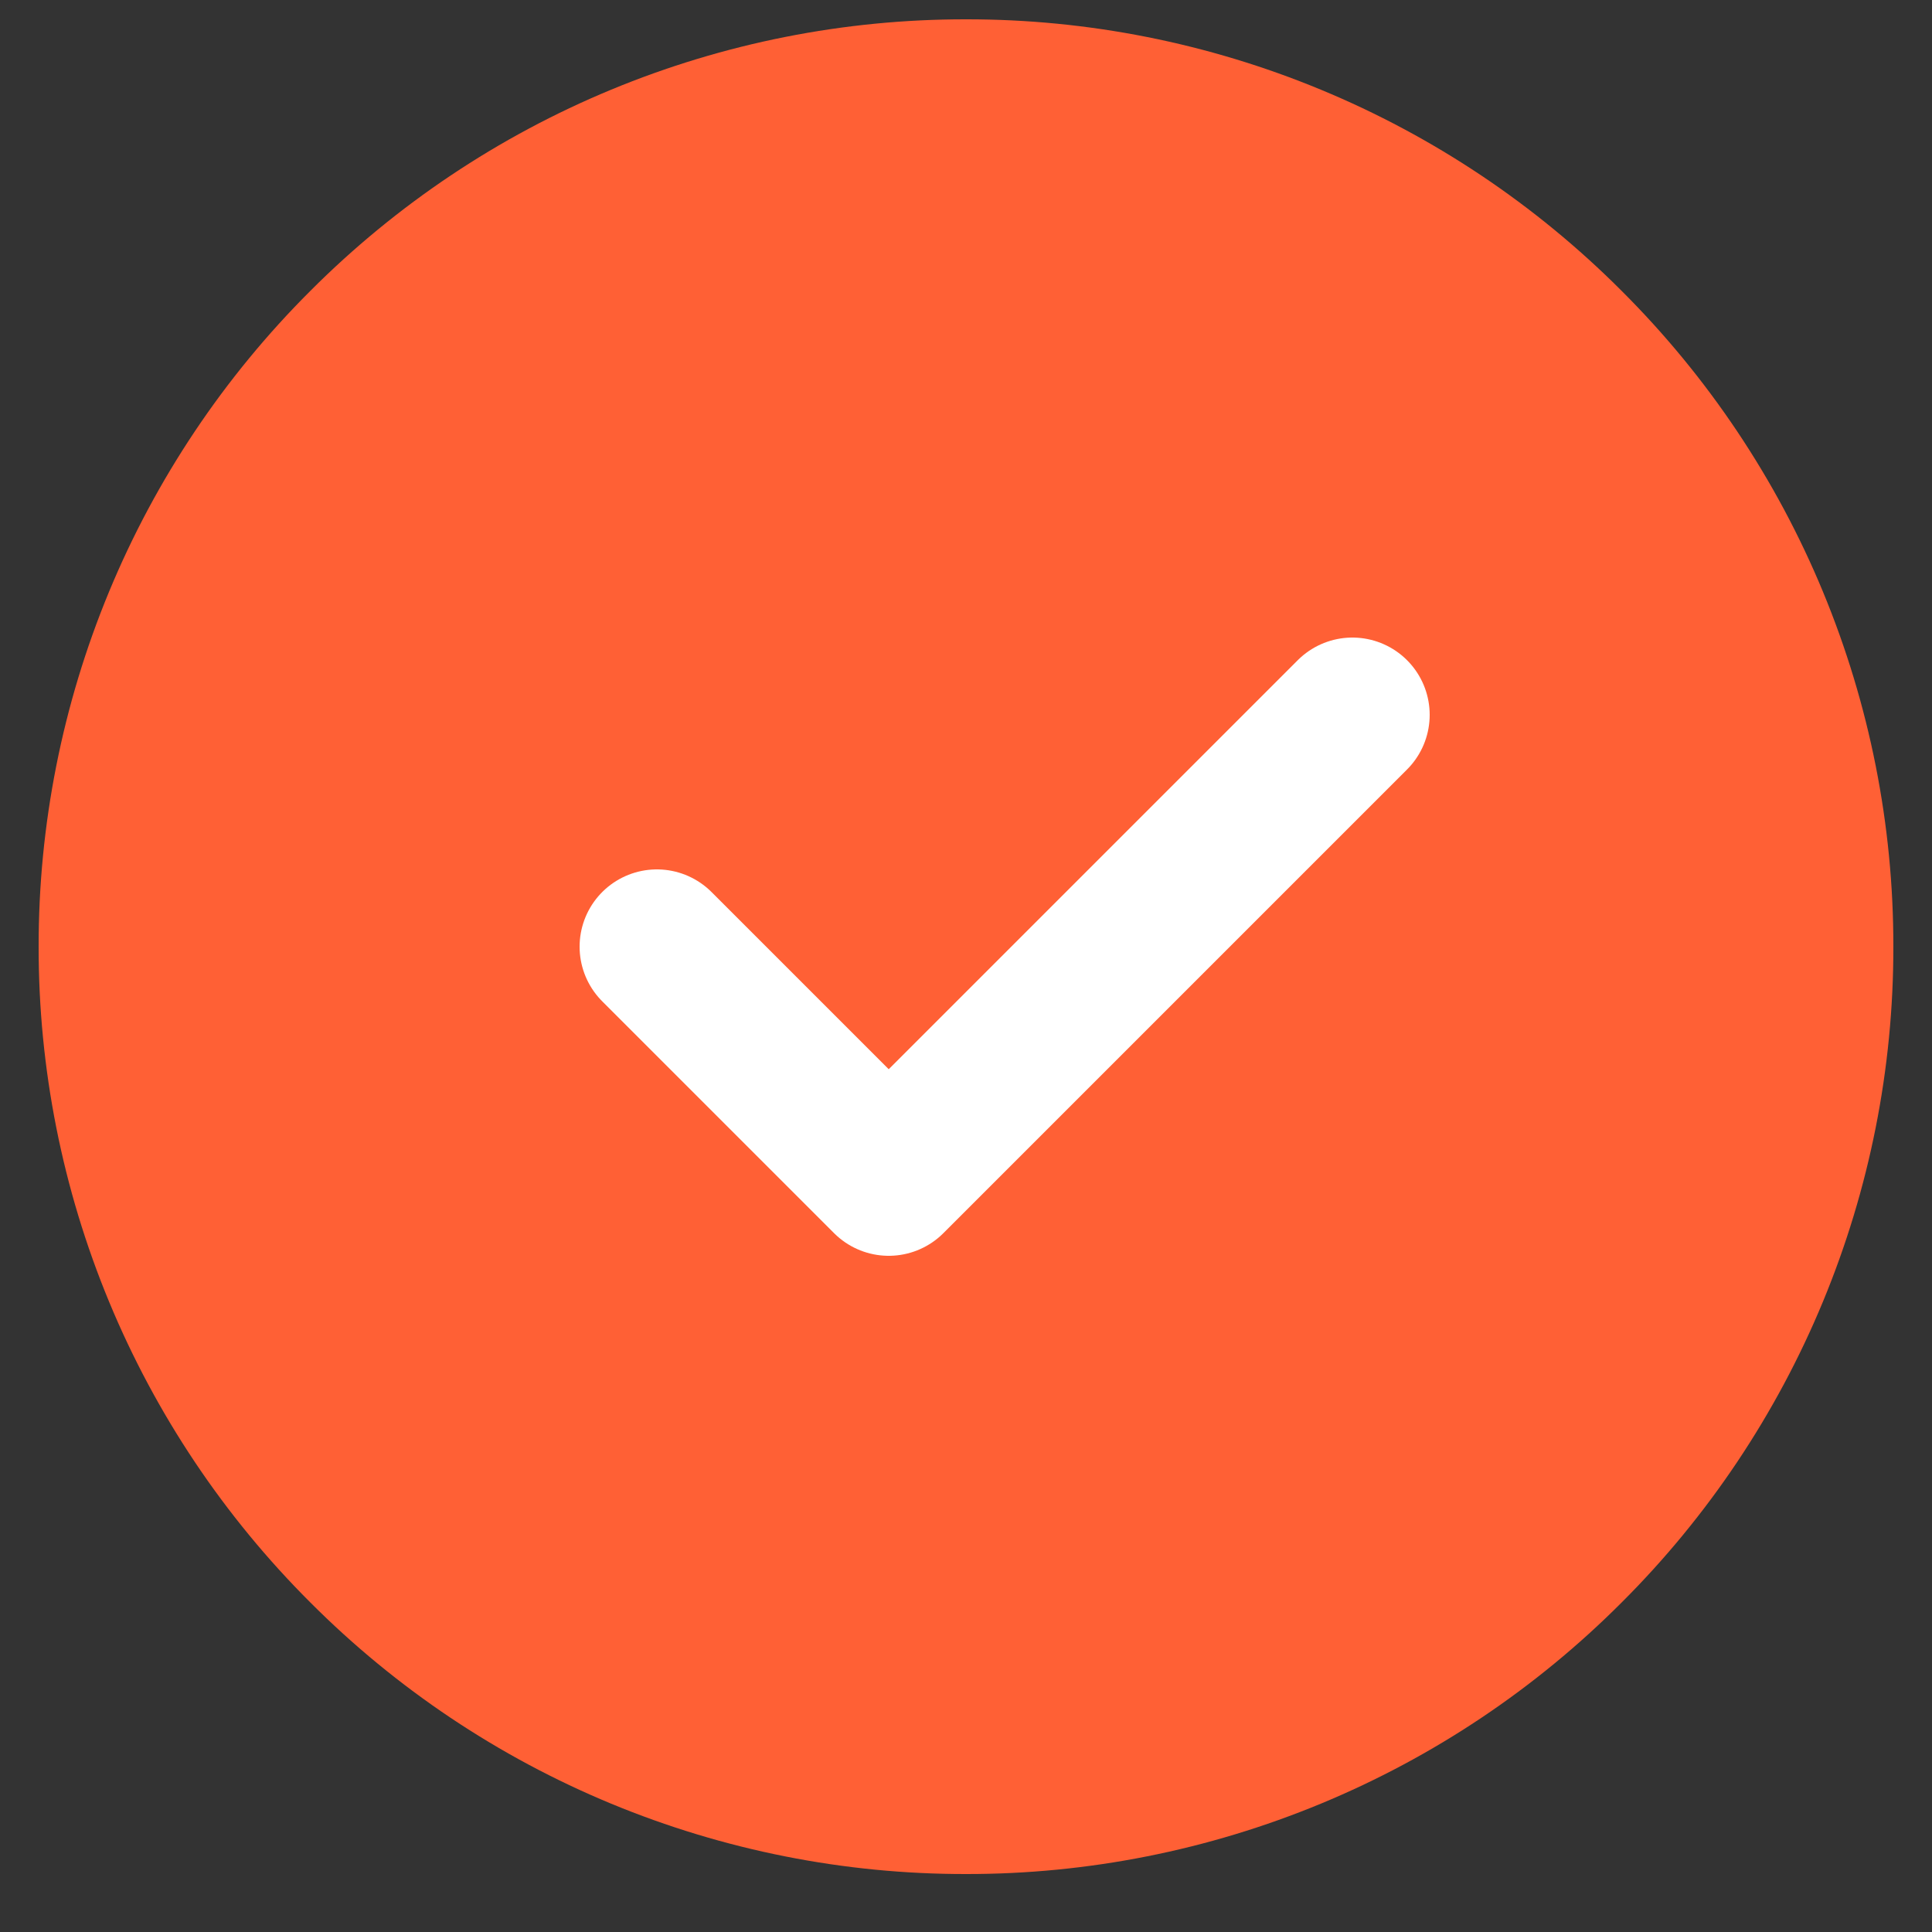 <svg width="25" height="25" viewBox="0 0 25 25" fill="none" xmlns="http://www.w3.org/2000/svg">
<rect x="0" y="0" width="25" height="25" fill="#333333" stroke="none"/>
<g clip-path="url(#clip0_478_1346)">
<path d="M12.5 24.25C14.076 24.252 15.637 23.942 17.093 23.339C18.549 22.736 19.872 21.851 20.985 20.735C22.101 19.622 22.986 18.299 23.589 16.843C24.192 15.387 24.502 13.826 24.5 12.25C24.502 10.674 24.192 9.113 23.589 7.657C22.986 6.201 22.101 4.878 20.985 3.765C19.872 2.649 18.549 1.764 17.093 1.161C15.637 0.558 14.076 0.248 12.5 0.25C10.924 0.248 9.363 0.558 7.907 1.161C6.451 1.764 5.128 2.649 4.015 3.765C2.899 4.878 2.014 6.201 1.411 7.657C0.808 9.113 0.498 10.674 0.5 12.25C0.498 13.826 0.808 15.387 1.411 16.843C2.014 18.299 2.899 19.622 4.015 20.735C5.128 21.851 6.451 22.736 7.907 23.339C9.363 23.942 10.924 24.252 12.5 24.25Z" fill="#FF6035"/>
<path d="M8.5 12.25L11.5 15.25L17.5 9.25" stroke="white" stroke-width="2" stroke-linecap="round" stroke-linejoin="round"/>
</g>
<defs>
<clipPath id="clip0_478_1346">
<rect width="24" height="24" fill="white" transform="translate(0.5 0.25)"/>
</clipPath>
</defs>
</svg>
